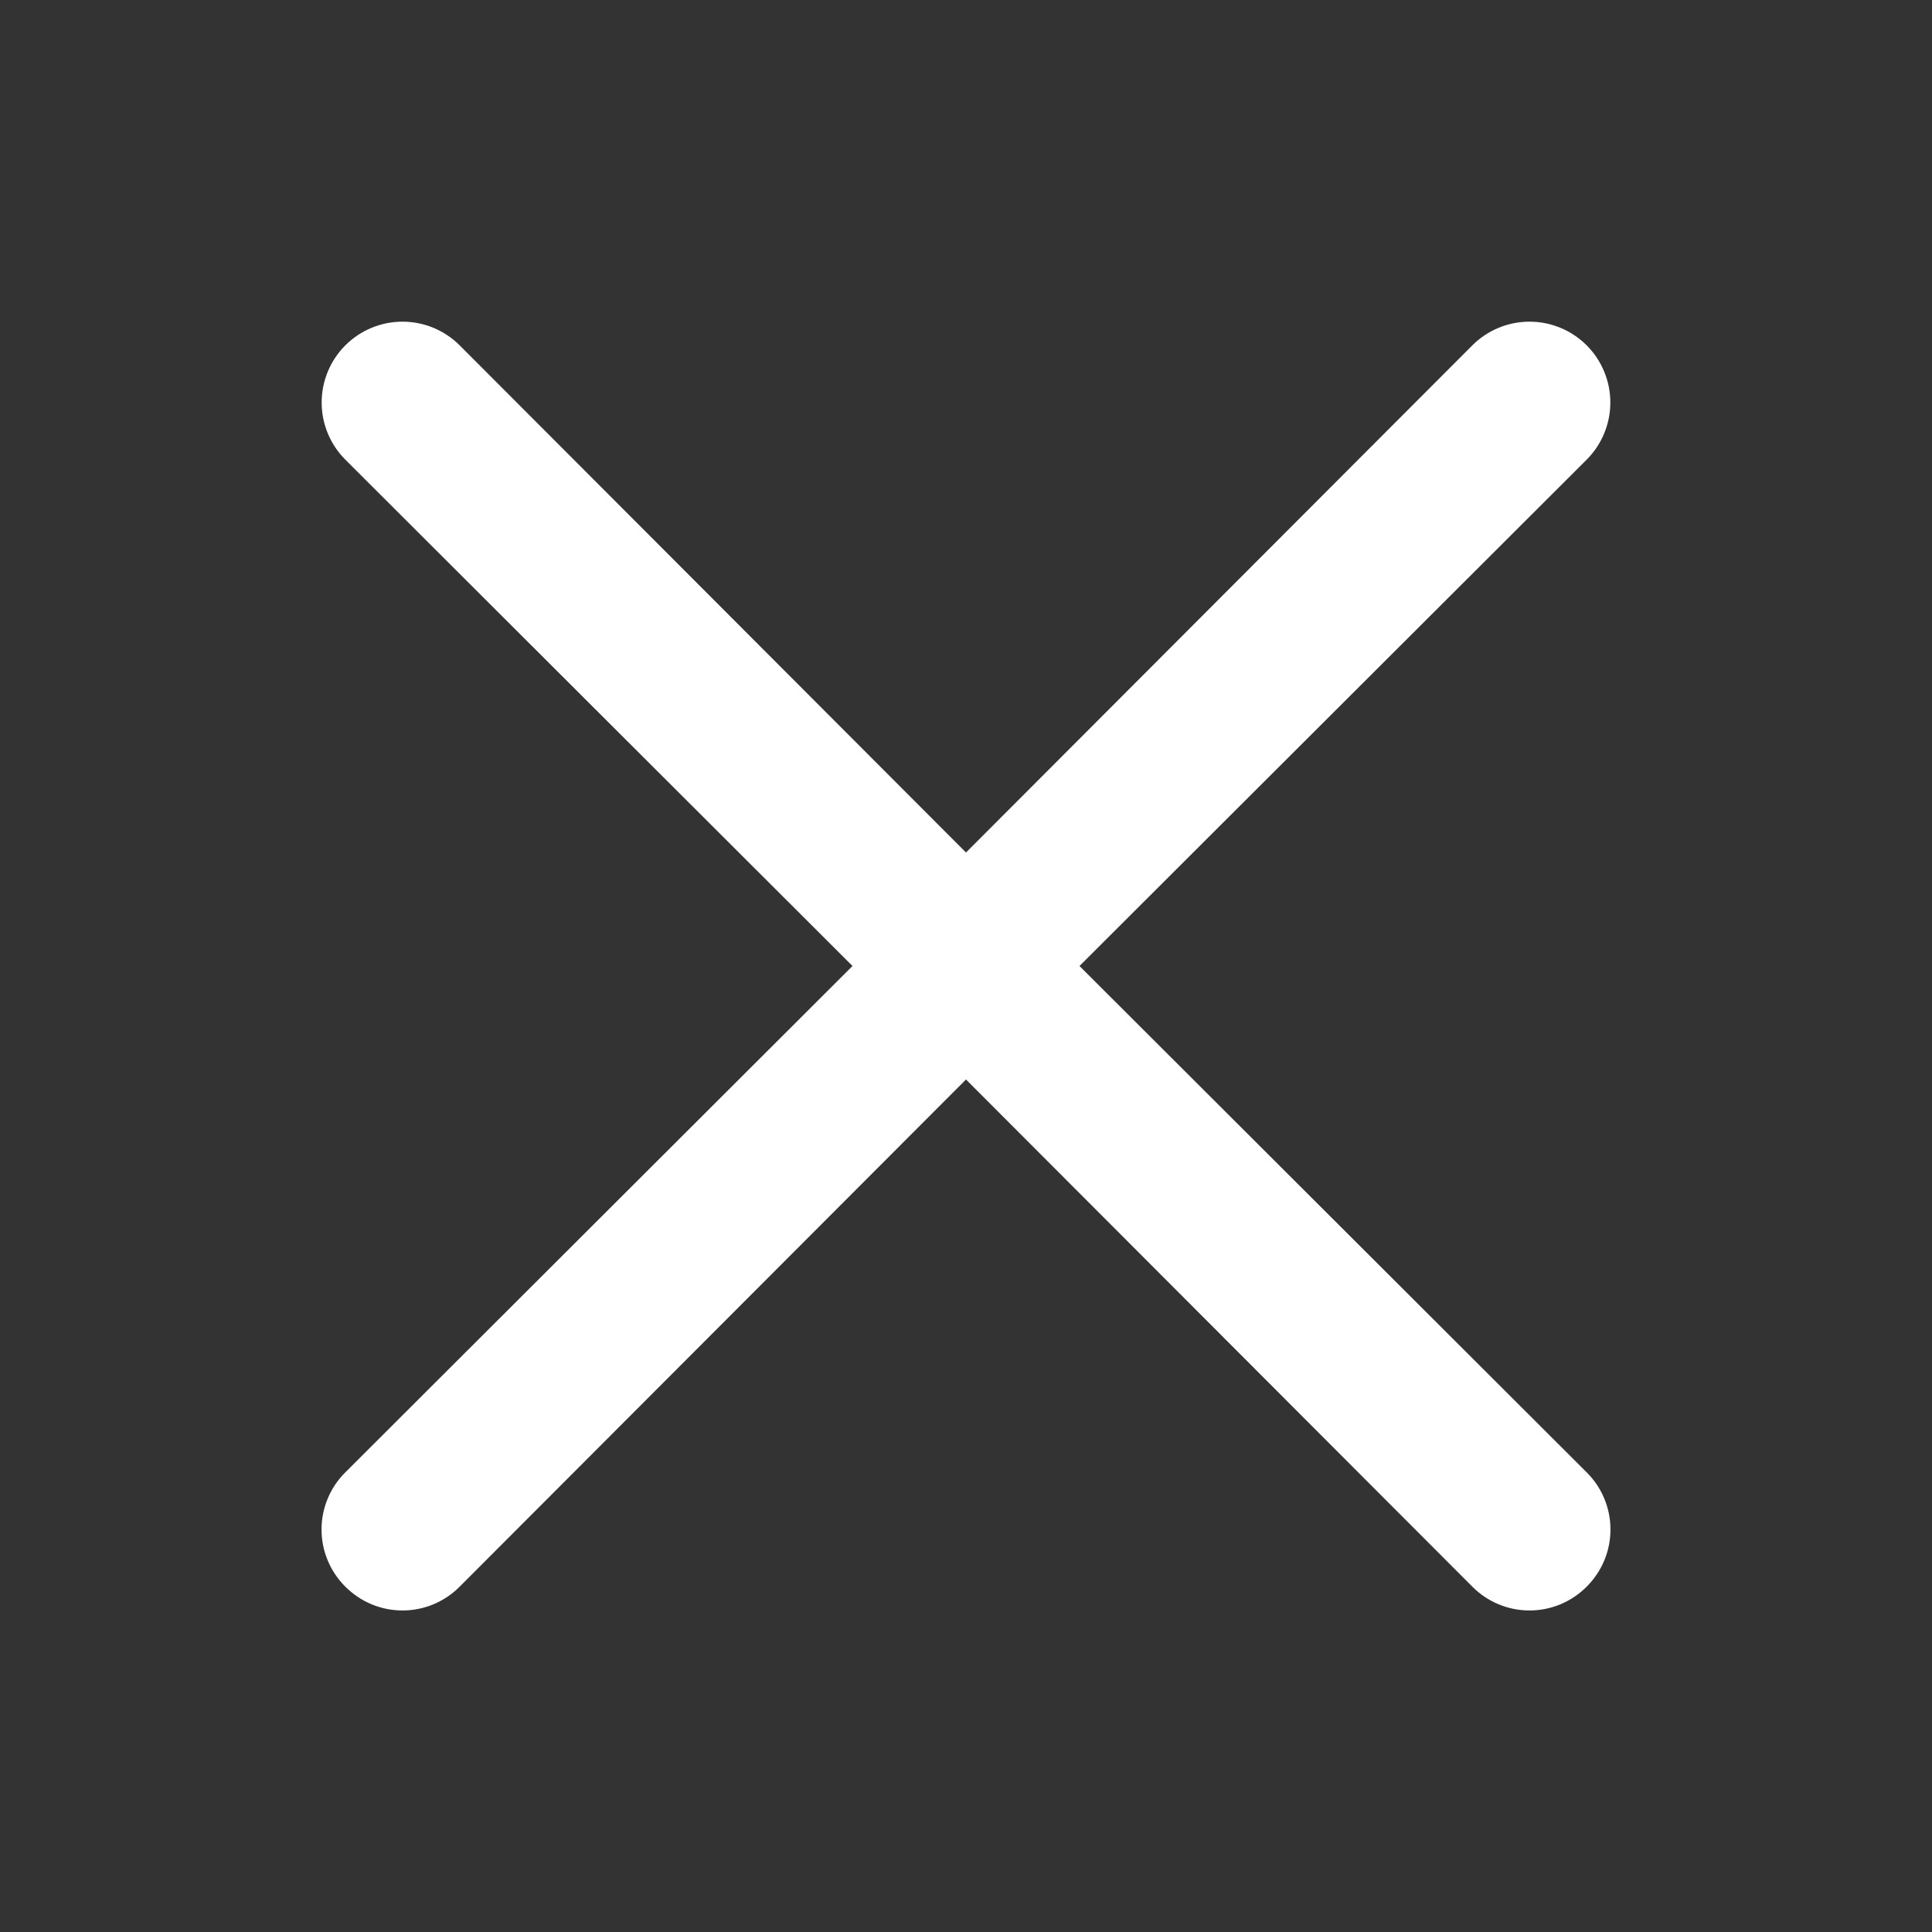 <svg width="59" height="59" viewBox="0 0 59 59" fill="none" xmlns="http://www.w3.org/2000/svg">
<rect x="0" y="0" width="59" height="59" fill="#333333" stroke="none"/>
<path d="M32.966 29.5L48.454 14.037C48.917 13.574 49.177 12.946 49.177 12.292C49.177 11.637 48.917 11.009 48.454 10.546C47.991 10.083 47.363 9.823 46.708 9.823C46.054 9.823 45.426 10.083 44.963 10.546L29.5 26.034L14.037 10.546C13.574 10.083 12.946 9.823 12.292 9.823C11.637 9.823 11.009 10.083 10.546 10.546C10.083 11.009 9.823 11.637 9.823 12.292C9.823 12.946 10.083 13.574 10.546 14.037L26.034 29.5L10.546 44.963C10.316 45.191 10.133 45.463 10.008 45.763C9.883 46.062 9.819 46.384 9.819 46.708C9.819 47.033 9.883 47.354 10.008 47.654C10.133 47.953 10.316 48.225 10.546 48.454C10.775 48.684 11.047 48.867 11.346 48.992C11.646 49.117 11.967 49.181 12.292 49.181C12.616 49.181 12.938 49.117 13.237 48.992C13.537 48.867 13.809 48.684 14.037 48.454L29.5 32.966L44.963 48.454C45.191 48.684 45.463 48.867 45.763 48.992C46.062 49.117 46.384 49.181 46.708 49.181C47.033 49.181 47.354 49.117 47.654 48.992C47.953 48.867 48.225 48.684 48.454 48.454C48.684 48.225 48.867 47.953 48.992 47.654C49.117 47.354 49.181 47.033 49.181 46.708C49.181 46.384 49.117 46.062 48.992 45.763C48.867 45.463 48.684 45.191 48.454 44.963L32.966 29.5Z" fill="white"/>
</svg>
